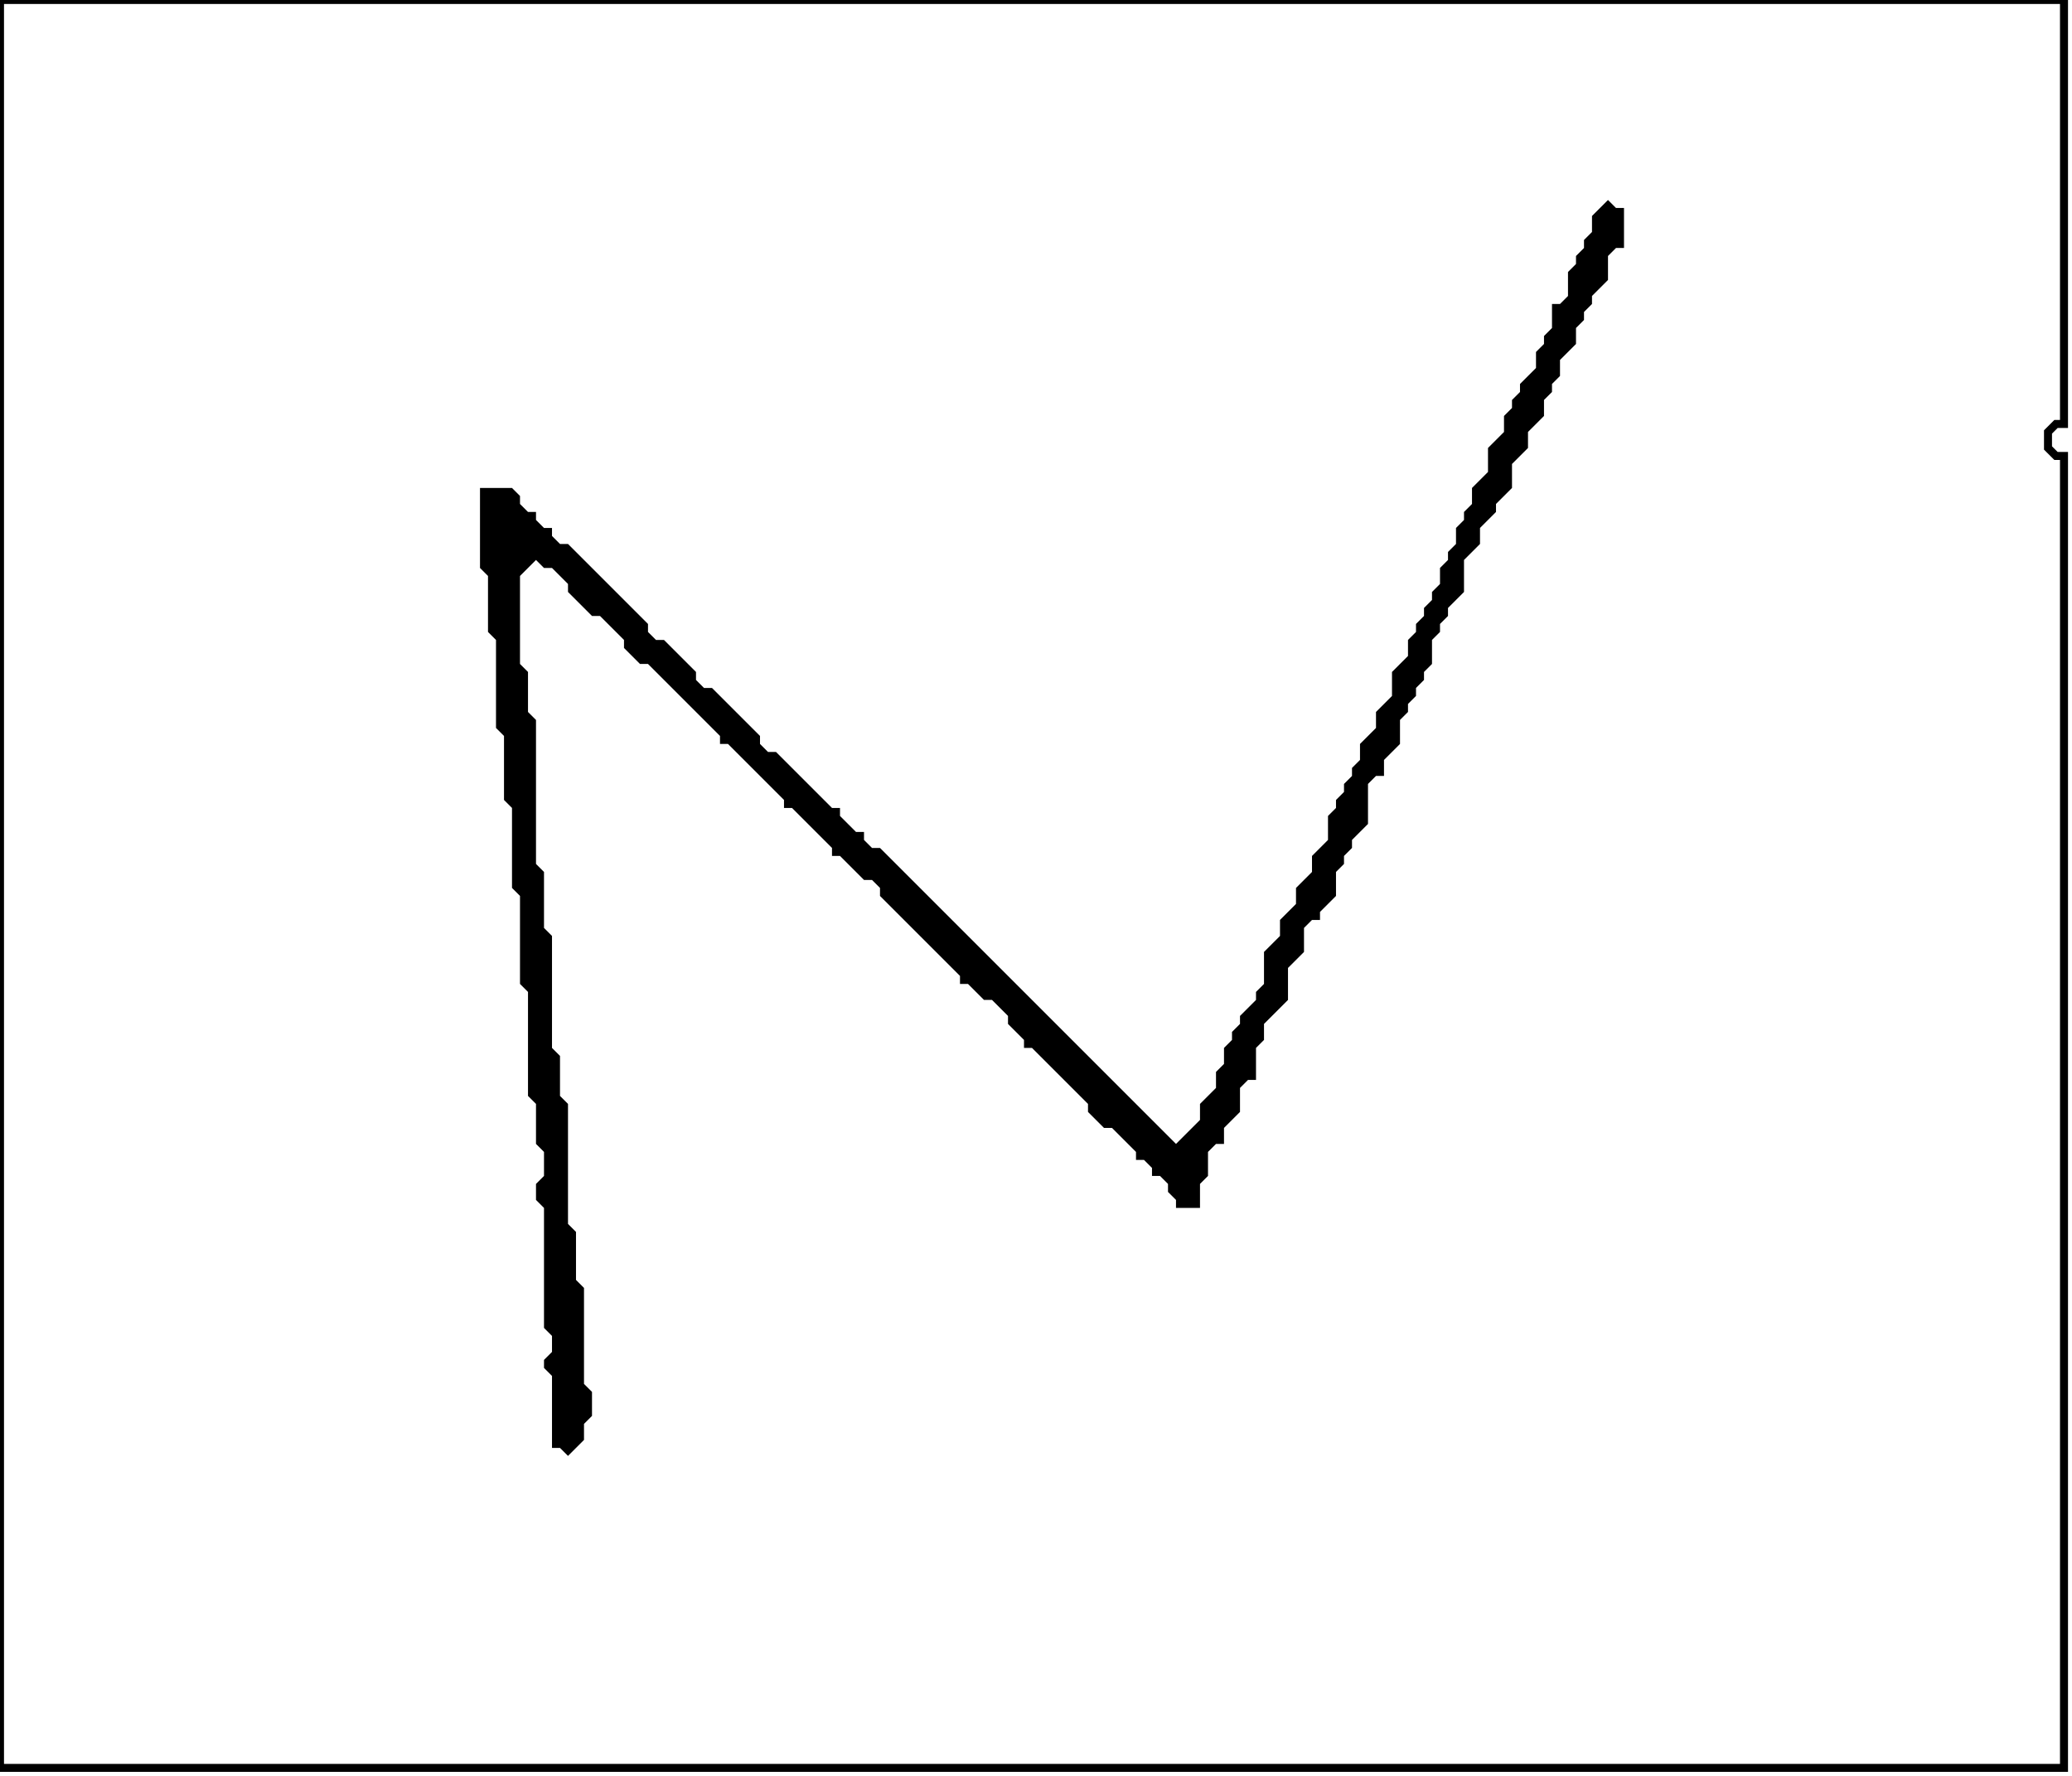 <?xml version='1.0' encoding='utf-8'?>
<svg width="259" height="222" xmlns="http://www.w3.org/2000/svg" viewBox="0 0 259 222"><rect width="259" height="222" fill="white" /><path d="M 201,25 L 199,27 L 199,29 L 198,30 L 198,31 L 197,32 L 197,33 L 196,34 L 196,37 L 195,38 L 194,38 L 194,41 L 193,42 L 193,43 L 192,44 L 192,46 L 190,48 L 190,49 L 189,50 L 189,51 L 188,52 L 188,54 L 186,56 L 186,59 L 184,61 L 184,63 L 183,64 L 183,65 L 182,66 L 182,68 L 181,69 L 181,70 L 180,71 L 180,73 L 179,74 L 179,75 L 178,76 L 178,77 L 177,78 L 177,79 L 176,80 L 176,82 L 174,84 L 174,87 L 172,89 L 172,91 L 170,93 L 170,95 L 169,96 L 169,97 L 168,98 L 168,99 L 167,100 L 167,101 L 166,102 L 166,105 L 164,107 L 164,109 L 162,111 L 162,113 L 160,115 L 160,117 L 158,119 L 158,123 L 157,124 L 157,125 L 155,127 L 155,128 L 154,129 L 154,130 L 153,131 L 153,133 L 152,134 L 152,136 L 150,138 L 150,140 L 147,143 L 110,106 L 109,106 L 108,105 L 108,104 L 107,104 L 105,102 L 105,101 L 104,101 L 97,94 L 96,94 L 95,93 L 95,92 L 89,86 L 88,86 L 87,85 L 87,84 L 83,80 L 82,80 L 81,79 L 81,78 L 71,68 L 70,68 L 69,67 L 69,66 L 68,66 L 67,65 L 67,64 L 66,64 L 65,63 L 65,62 L 64,61 L 60,61 L 60,71 L 61,72 L 61,79 L 62,80 L 62,91 L 63,92 L 63,100 L 64,101 L 64,111 L 65,112 L 65,123 L 66,124 L 66,137 L 67,138 L 67,143 L 68,144 L 68,147 L 67,148 L 67,150 L 68,151 L 68,166 L 69,167 L 69,169 L 68,170 L 68,171 L 69,172 L 69,181 L 70,181 L 71,182 L 73,180 L 73,178 L 74,177 L 74,174 L 73,173 L 73,161 L 72,160 L 72,154 L 71,153 L 71,138 L 70,137 L 70,132 L 69,131 L 69,117 L 68,116 L 68,109 L 67,108 L 67,90 L 66,89 L 66,84 L 65,83 L 65,72 L 67,70 L 68,71 L 69,71 L 71,73 L 71,74 L 74,77 L 75,77 L 78,80 L 78,81 L 80,83 L 81,83 L 90,92 L 90,93 L 91,93 L 98,100 L 98,101 L 99,101 L 104,106 L 104,107 L 105,107 L 108,110 L 109,110 L 110,111 L 110,112 L 120,122 L 120,123 L 121,123 L 123,125 L 124,125 L 126,127 L 126,128 L 128,130 L 128,131 L 129,131 L 136,138 L 136,139 L 138,141 L 139,141 L 142,144 L 142,145 L 143,145 L 144,146 L 144,147 L 145,147 L 146,148 L 146,149 L 147,150 L 147,151 L 150,151 L 150,148 L 151,147 L 151,144 L 152,143 L 153,143 L 153,141 L 155,139 L 155,136 L 156,135 L 157,135 L 157,131 L 158,130 L 158,128 L 161,125 L 161,121 L 163,119 L 163,116 L 164,115 L 165,115 L 165,114 L 167,112 L 167,109 L 168,108 L 168,107 L 169,106 L 169,105 L 171,103 L 171,98 L 172,97 L 173,97 L 173,95 L 175,93 L 175,90 L 176,89 L 176,88 L 177,87 L 177,86 L 178,85 L 178,84 L 179,83 L 179,80 L 180,79 L 180,78 L 181,77 L 181,76 L 183,74 L 183,70 L 185,68 L 185,66 L 187,64 L 187,63 L 189,61 L 189,58 L 191,56 L 191,54 L 193,52 L 193,50 L 194,49 L 194,48 L 195,47 L 195,45 L 197,43 L 197,41 L 198,40 L 198,39 L 199,38 L 199,37 L 201,35 L 201,32 L 202,31 L 203,31 L 203,26 L 202,26 Z" fill="black" /><path d="M 0,0 L 0,221 L 258,221 L 258,57 L 257,57 L 256,56 L 256,54 L 257,53 L 258,53 L 258,0 Z" fill="none" stroke="black" stroke-width="1" /></svg>